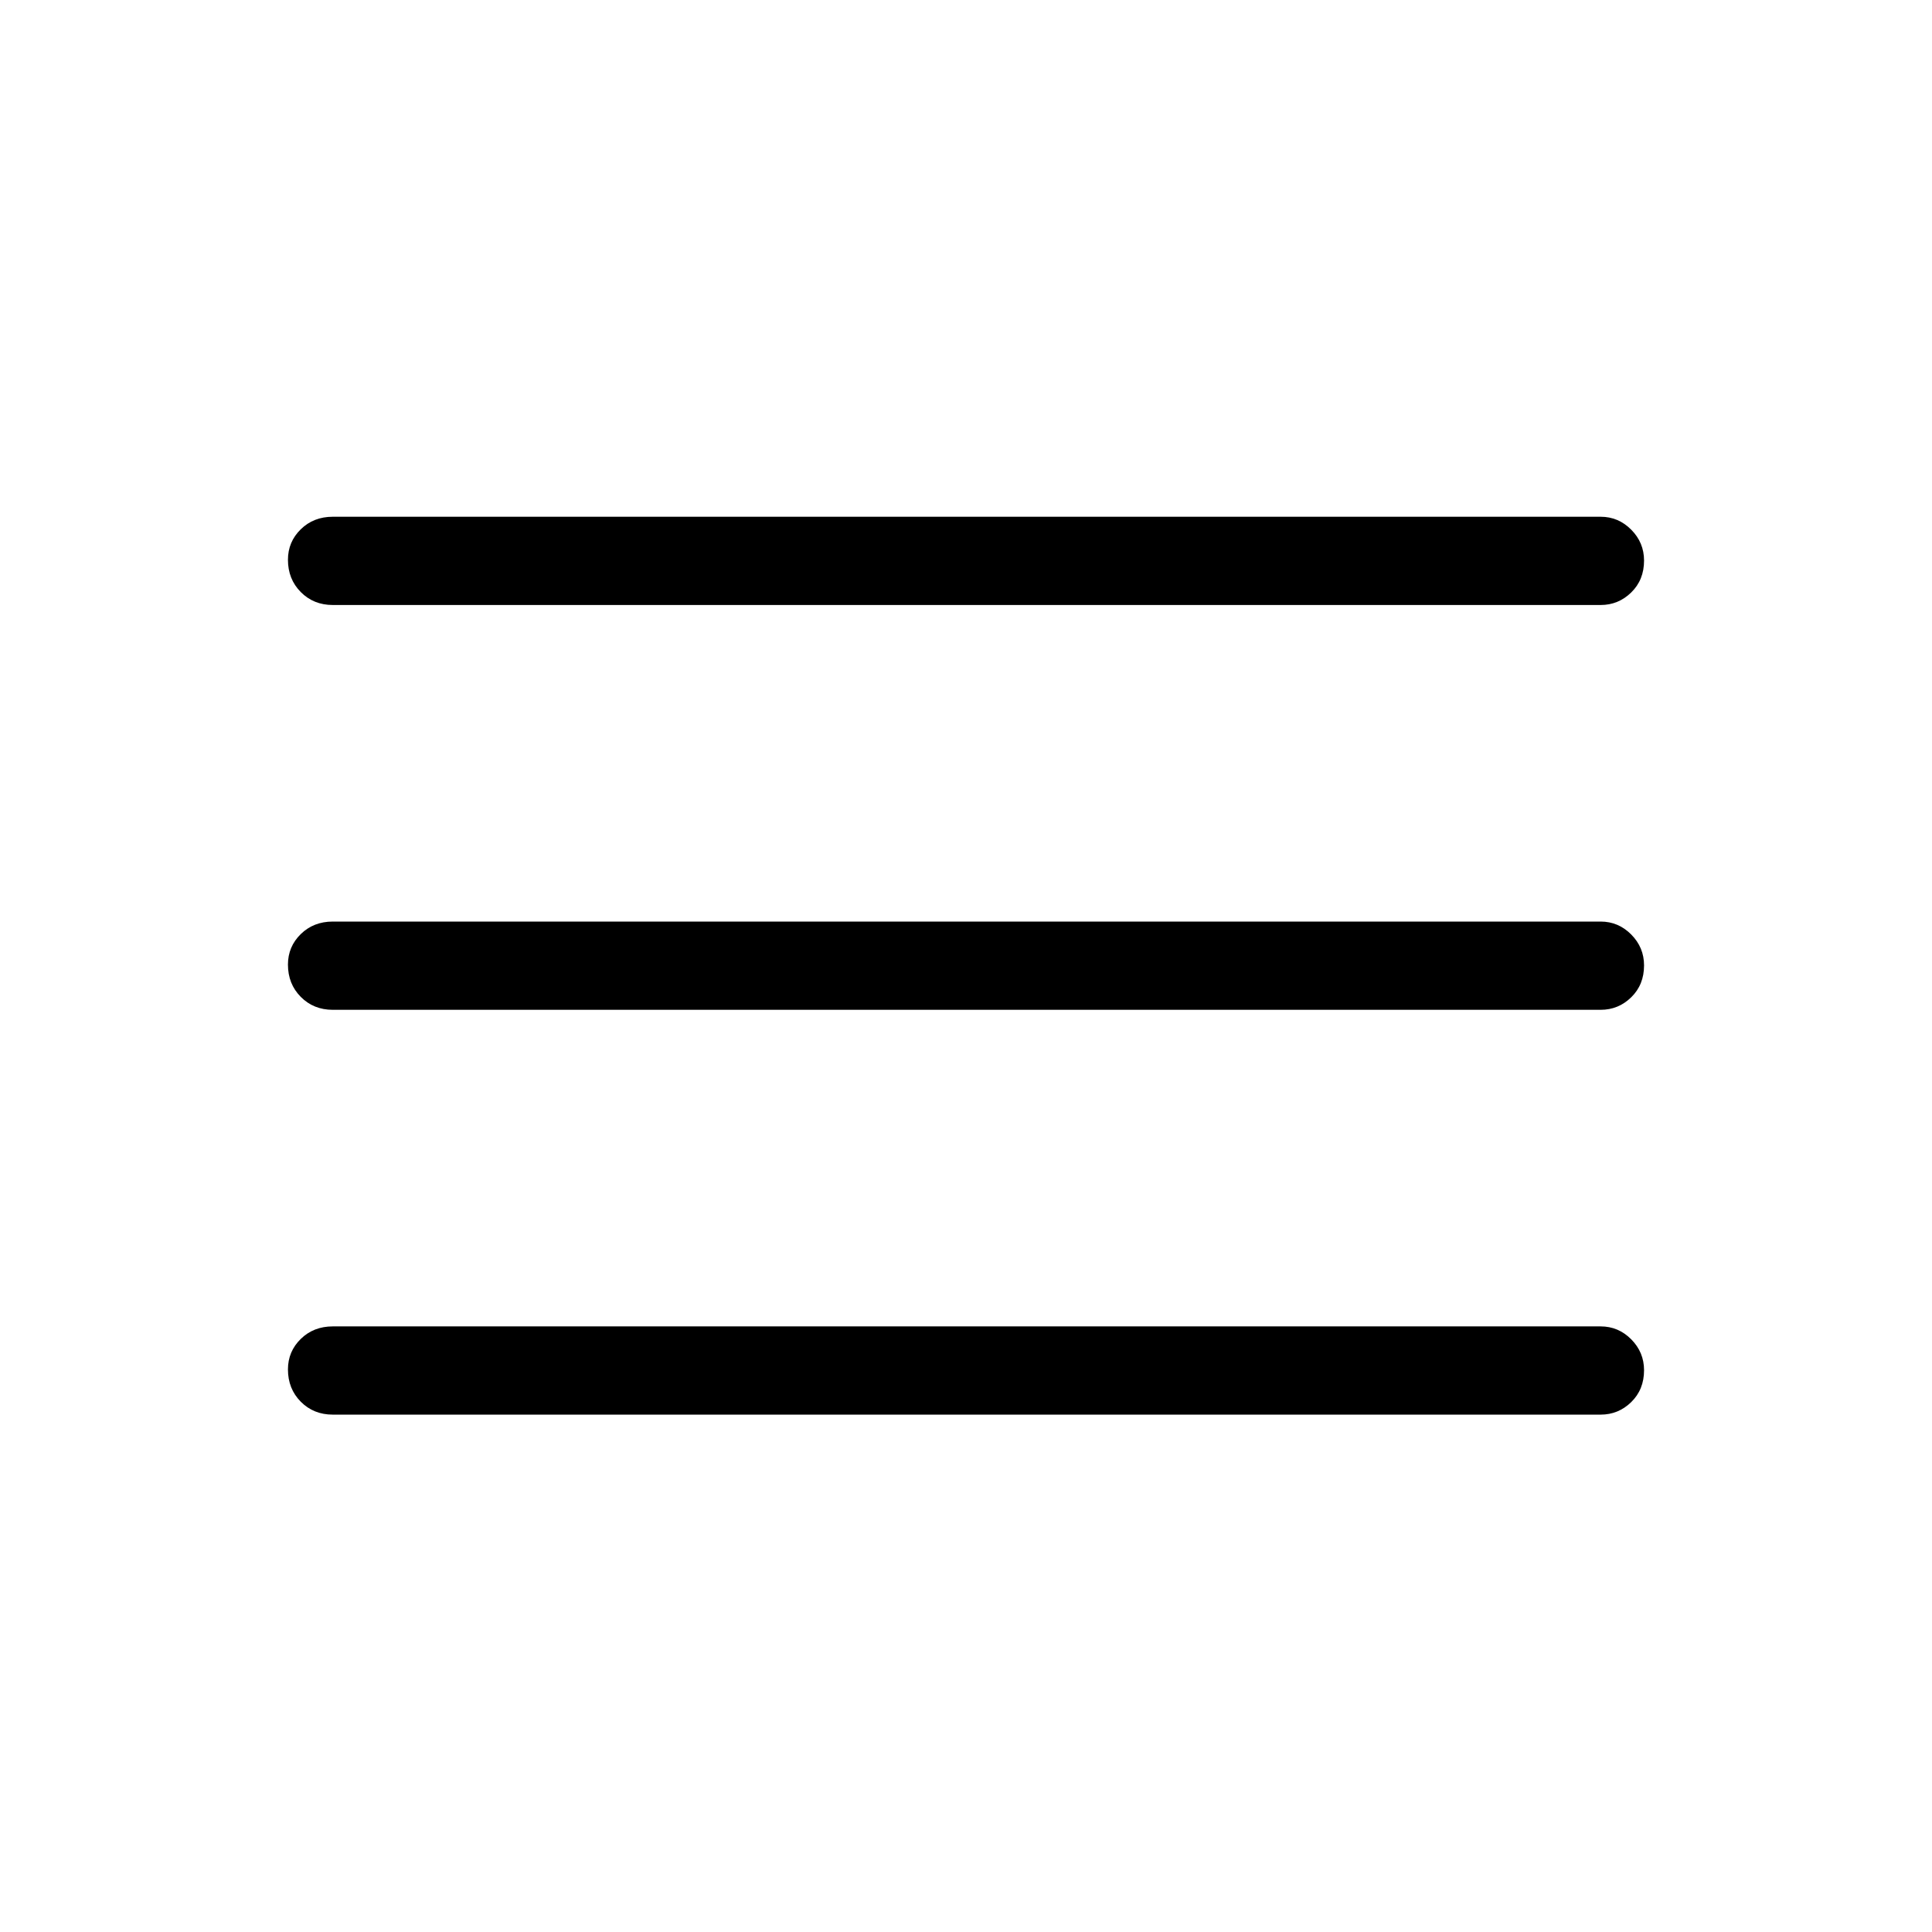 <svg xmlns="http://www.w3.org/2000/svg" height="48" viewBox="0 -960 960 960" width="48"><path d="M165.35-257.08q-9.53 0-15.9-6.42-6.37-6.43-6.37-16.04 0-8.92 6.37-15.15t15.9-6.23h630q8.83 0 15.2 6.42 6.37 6.43 6.37 15.35 0 9.61-6.37 15.84t-15.2 6.23h-630Zm0-201.15q-9.53 0-15.9-6.43-6.37-6.42-6.37-16.04 0-8.92 6.37-15.15t15.9-6.23h630q8.83 0 15.2 6.43 6.37 6.43 6.37 15.35 0 9.61-6.37 15.84t-15.2 6.23h-630Zm0-201.15q-9.53 0-15.9-6.43-6.37-6.43-6.37-16.04 0-8.92 6.37-15.15t15.9-6.23h630q8.83 0 15.2 6.43 6.37 6.42 6.37 15.34 0 9.61-6.37 15.84-6.37 6.24-15.2 6.24h-630Z"/></svg>